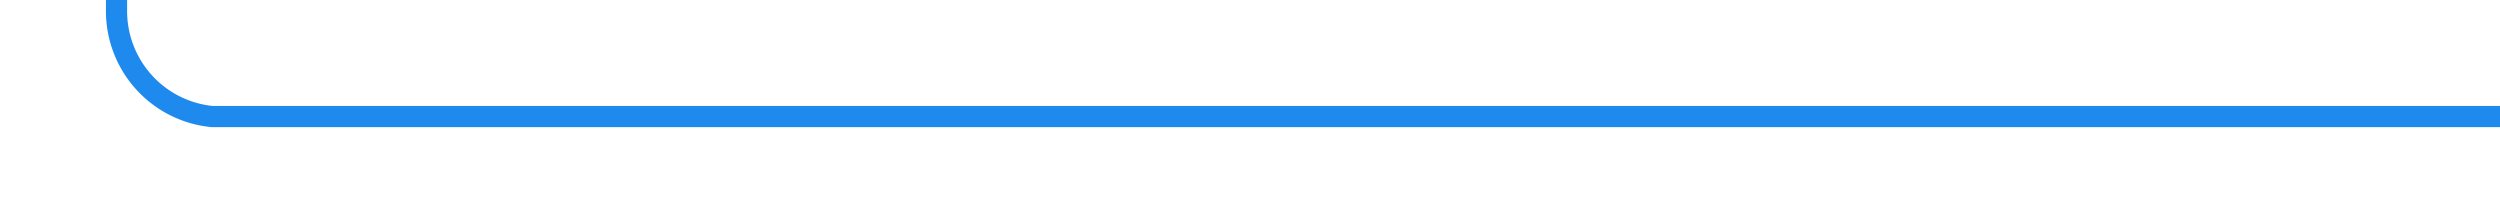 ﻿<?xml version="1.0" encoding="utf-8"?>
<svg version="1.1" xmlns:xlink="http://www.w3.org/1999/xlink" width="118px" height="10px" preserveAspectRatio="xMinYMid meet" viewBox="1675 1056  118 8" xmlns="http://www.w3.org/2000/svg">
  <path d="M 1793 1060.5  L 1685 1060.5  A 5 5 0 0 1 1680.5 1055.5 L 1680.5 1005  " stroke-width="1" stroke="#1f8aee" fill="none" />
  <path d="M 1686.8 1006  L 1680.5 1000  L 1674.2 1006  L 1686.8 1006  Z " fill-rule="nonzero" fill="#1f8aee" stroke="none" />
</svg>